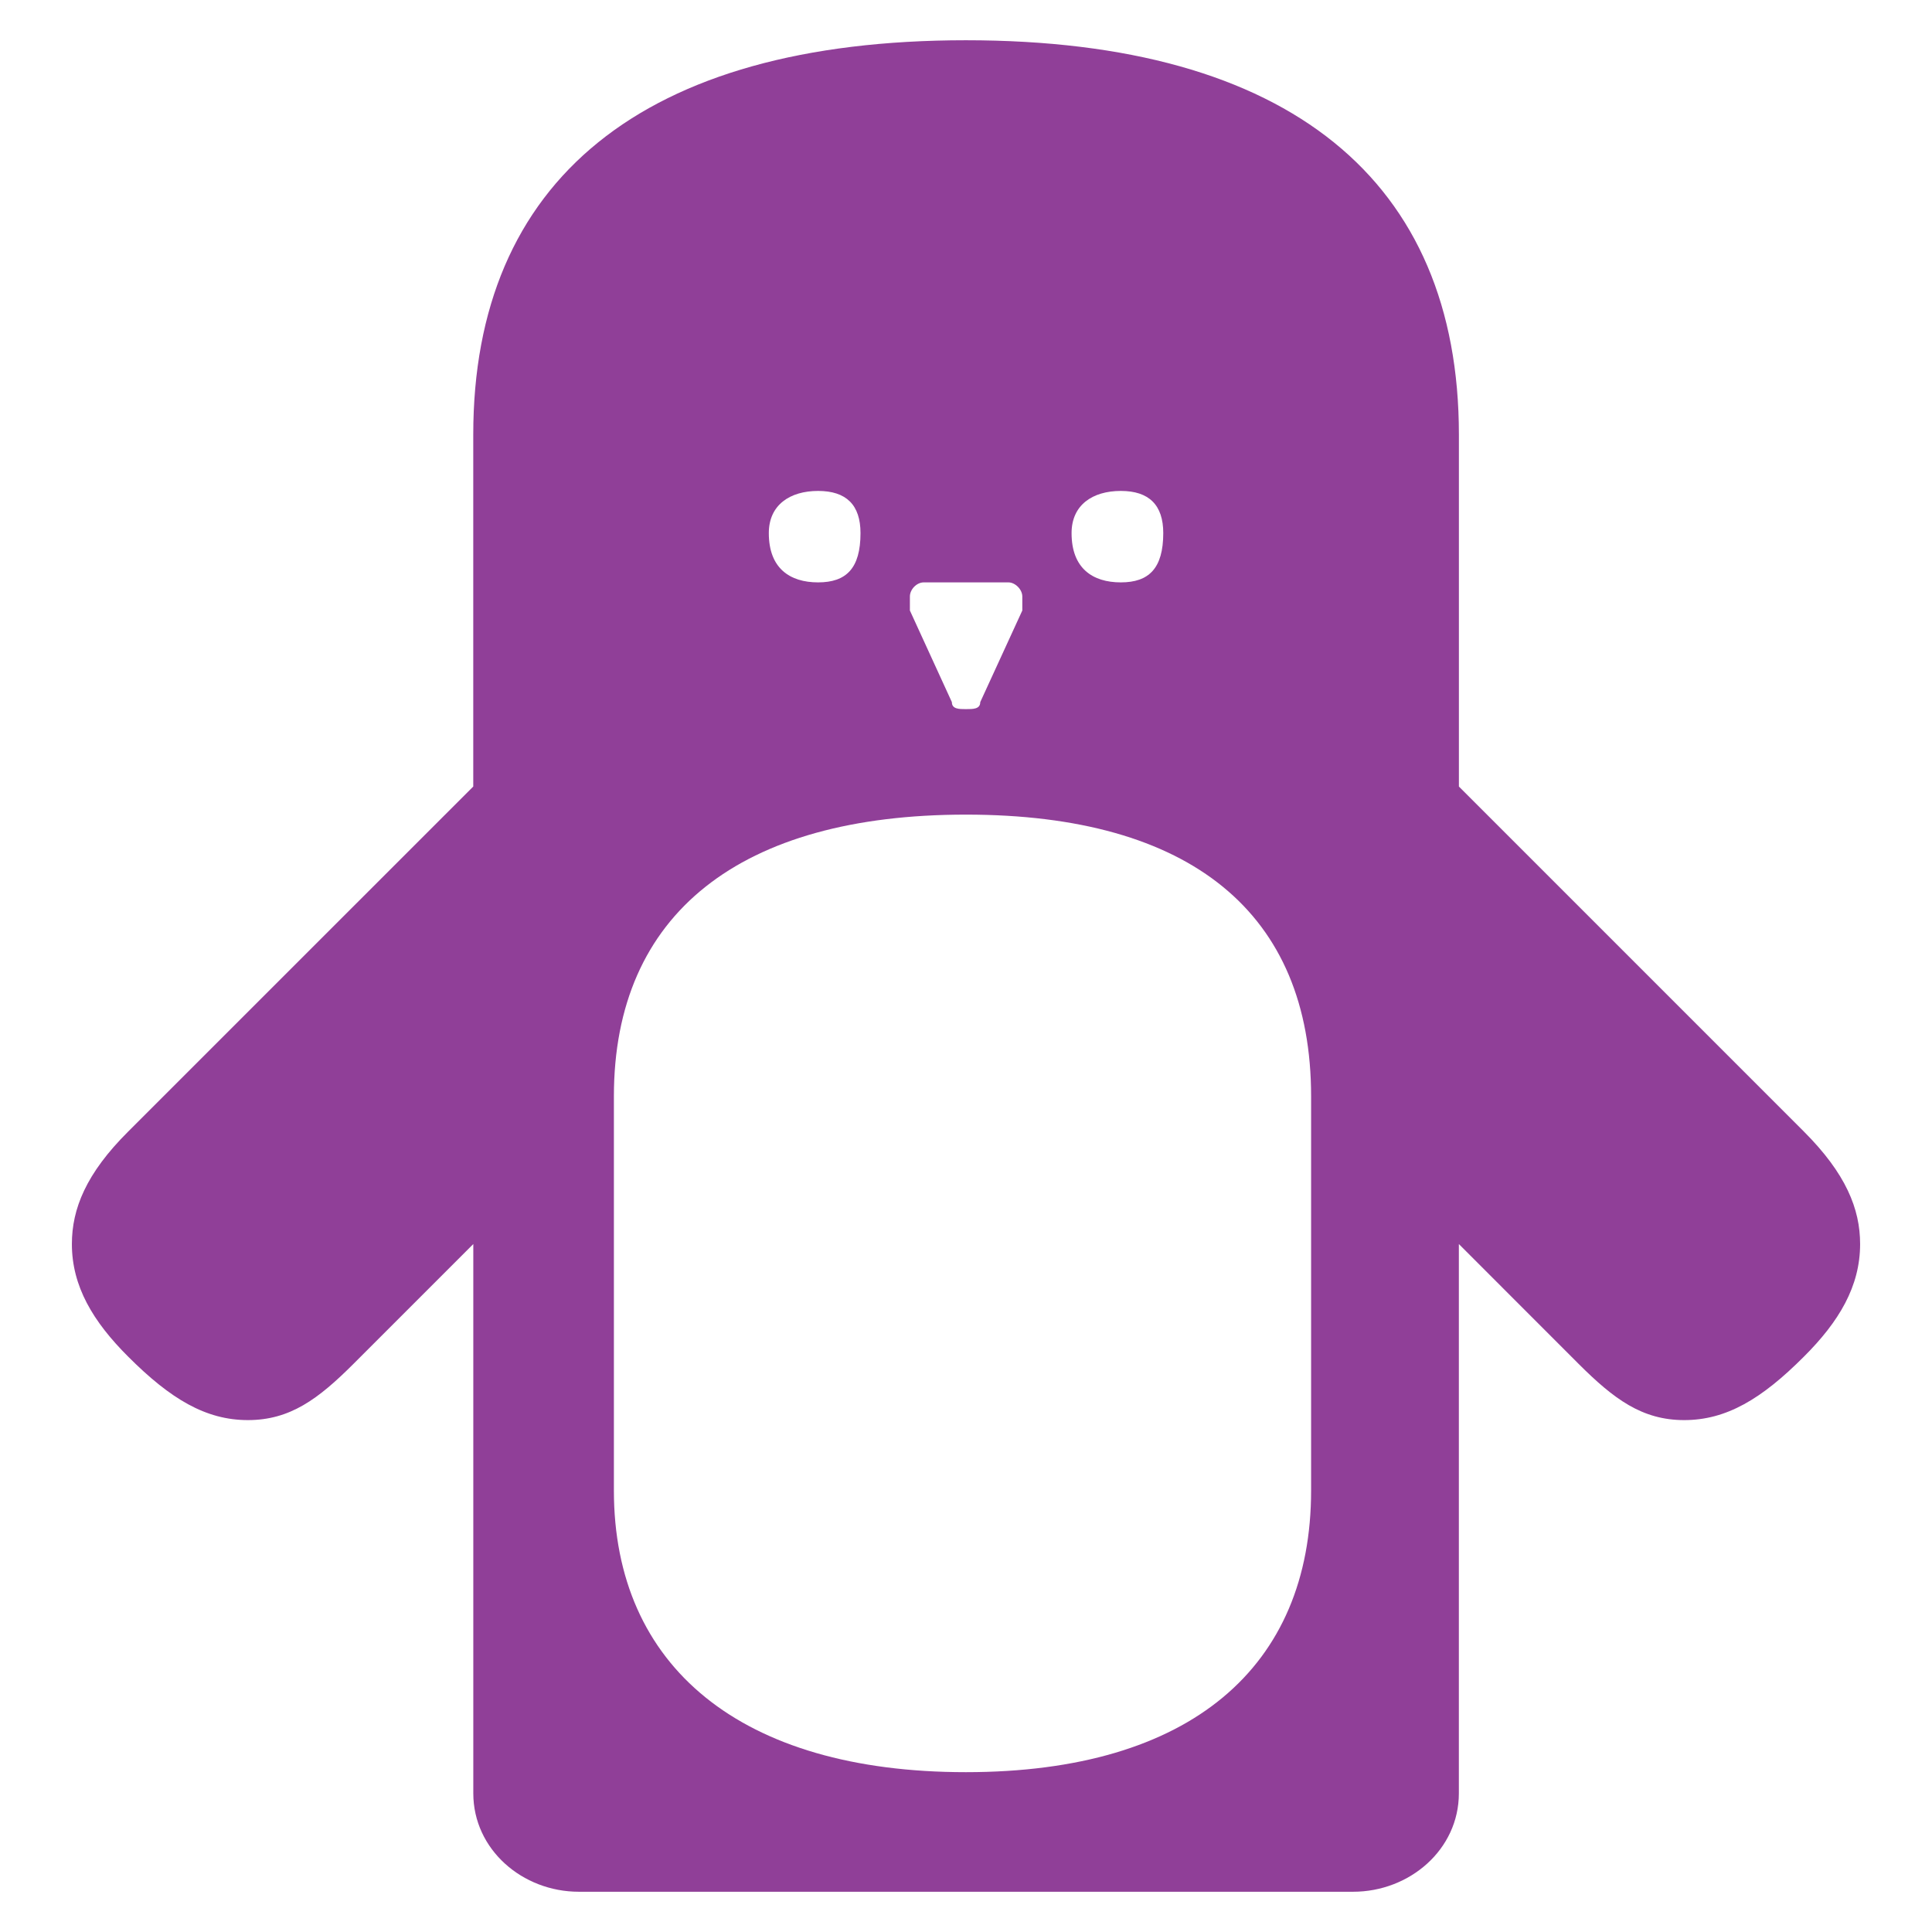<?xml version="1.0" encoding="iso-8859-1"?>
<!-- Generator: Adobe Illustrator 15.0.0, SVG Export Plug-In . SVG Version: 6.00 Build 0)  -->
<!DOCTYPE svg PUBLIC "-//W3C//DTD SVG 1.1//EN" "http://www.w3.org/Graphics/SVG/1.1/DTD/svg11.dtd">
<svg version="1.1" xmlns="http://www.w3.org/2000/svg" xmlns:xlink="http://www.w3.org/1999/xlink" x="0px" y="0px" width="48px"
	 height="48px" viewBox="0 0 48 48" style="enable-background:new 0 0 48 48;" xml:space="preserve">
<g id="pinguin">
	<path style="fill:#903F98;" d="M25.053,14.469c0.169,0,0.346,0.175,0.346,0.351c0,0.174,0,0.174,0,0.348l-1.045,2.276
		c0,0.174-0.176,0.174-0.356,0.174c-0.17,0-0.349,0-0.349-0.174l-1.043-2.276c0-0.174,0-0.174,0-0.348
		c0-0.176,0.168-0.351,0.345-0.351H25.053z M27.847,14.469c-0.701,0-1.224-0.348-1.224-1.224c0-0.7,0.522-1.048,1.224-1.048
		c0.698,0,1.054,0.348,1.054,1.048C28.9,14.121,28.545,14.469,27.847,14.469z M20.325,14.469c-0.7,0-1.224-0.348-1.224-1.224
		c0-0.7,0.524-1.048,1.224-1.048c0.701,0,1.054,0.348,1.054,1.048C21.379,14.121,21.025,14.469,20.325,14.469z M23.997,20.239
		c5.597,0,8.577,2.452,8.577,7v9.792c0,4.372-2.98,6.998-8.577,6.998s-8.745-2.626-8.745-6.998v-9.792
		C15.252,22.691,18.4,20.239,23.997,20.239z M33.618,47c1.404,0,2.627-1.049,2.627-2.446V30.908l2.973,2.975
		c0.876,0.874,1.577,1.399,2.625,1.399c1.047,0,1.925-0.525,2.973-1.575c0.876-0.873,1.398-1.75,1.398-2.799
		c0-0.872-0.352-1.75-1.398-2.796l-8.57-8.571v-8.745C36.245,4.5,32.048,1,23.997,1c-8.043,0-12.239,3.5-12.239,9.796v8.745
		l-8.572,8.571c-1.051,1.046-1.4,1.924-1.4,2.796c0,1.049,0.524,1.926,1.4,2.799c1.049,1.05,1.927,1.575,2.973,1.575
		c1.049,0,1.75-0.525,2.625-1.399l2.975-2.975v13.646c0,1.397,1.221,2.446,2.621,2.446H33.618z"/>
</g>
<g id="Layer_1">
</g>
</svg>
